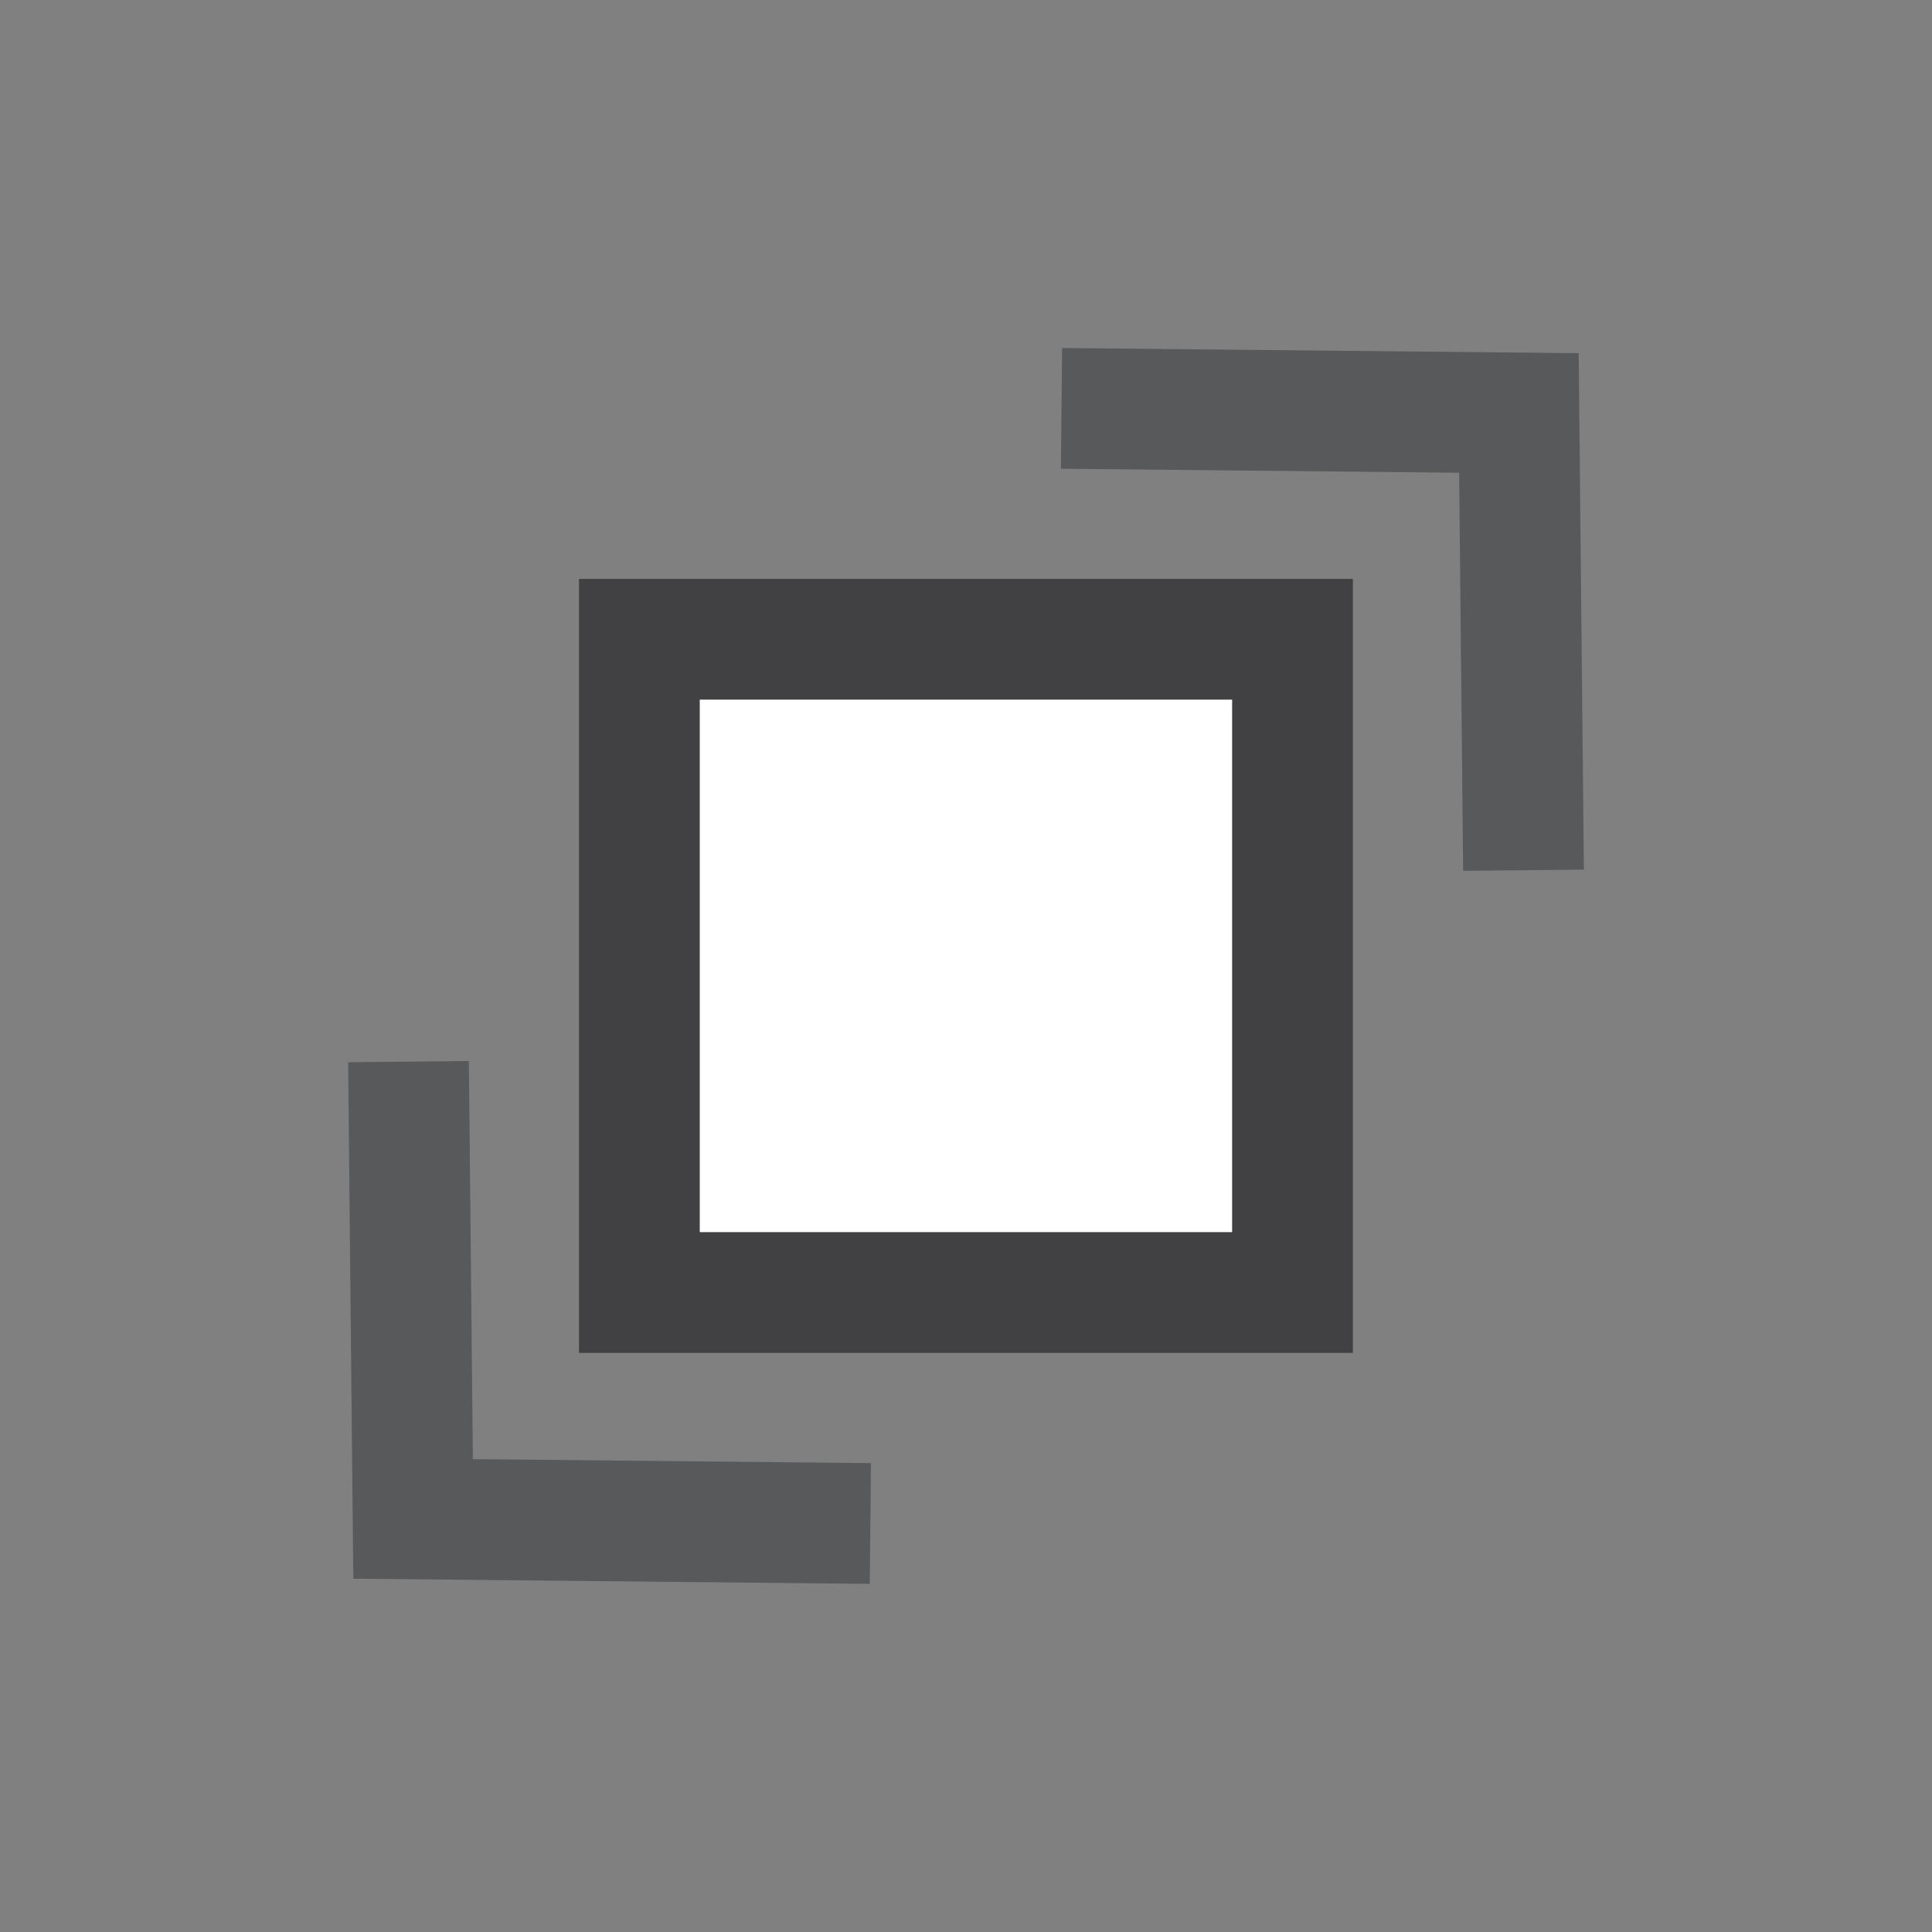 <?xml version="1.0" encoding="UTF-8" standalone="no"?>
<!-- Created with Inkscape (http://www.inkscape.org/) -->

<svg
   xmlns:dc="http://purl.org/dc/elements/1.1/"
   xmlns:cc="http://creativecommons.org/ns#"
   xmlns:rdf="http://www.w3.org/1999/02/22-rdf-syntax-ns#"
   xmlns:svg="http://www.w3.org/2000/svg"
   xmlns="http://www.w3.org/2000/svg"
   xmlns:sodipodi="http://sodipodi.sourceforge.net/DTD/sodipodi-0.dtd"
   xmlns:inkscape="http://www.inkscape.org/namespaces/inkscape"
   version="1.1"
   width="16"
   height="16"
   viewBox="0 0 16 16"
   id="Layer_1"
   xml:space="preserve"
   inkscape:version="0.48.2 r9819"
   sodipodi:docname="expanding.svg"><rect x="0" y="0" width="16" height="16" fill="#808080" stroke="none"/><sodipodi:namedview
   pagecolor="#ffffff"
   bordercolor="#666666"
   borderopacity="1"
   objecttolerance="10"
   gridtolerance="10"
   guidetolerance="10"
   inkscape:pageopacity="0"
   inkscape:pageshadow="2"
   inkscape:window-width="1724"
   inkscape:window-height="809"
   id="namedview19"
   showgrid="false"
   inkscape:zoom="6.1654718"
   inkscape:cx="7.9999996"
   inkscape:cy="-1.4830471"
   inkscape:window-x="0"
   inkscape:window-y="22"
   inkscape:window-maximized="0"
   inkscape:current-layer="Layer_1" /><defs
   id="defs1111">
	
	
	
</defs>

















































































































































































































































































































<g
   id="g3035"
   transform="translate(-72.622,0.206)"><rect
     width="5.409"
     height="5.41"
     x="77.917"
     y="5.088"
     id="rect921"
     style="fill:#ffffff;stroke:#414042" /><g
     transform="translate(-703.202,-2035.206)"
     id="g923">
		<polyline
   points="784.615,2038.382 788.403,2038.42 788.441,2042.207   "
   id="polyline925"
   style="fill:none;stroke:#58595b" />
	</g><g
     transform="translate(-703.202,-2035.206)"
     id="g927">
		<polyline
   points="779.207,2043.792 779.245,2047.579 783.032,2047.617   "
   id="polyline929"
   style="fill:none;stroke:#58595b" />
	</g></g>

























</svg>